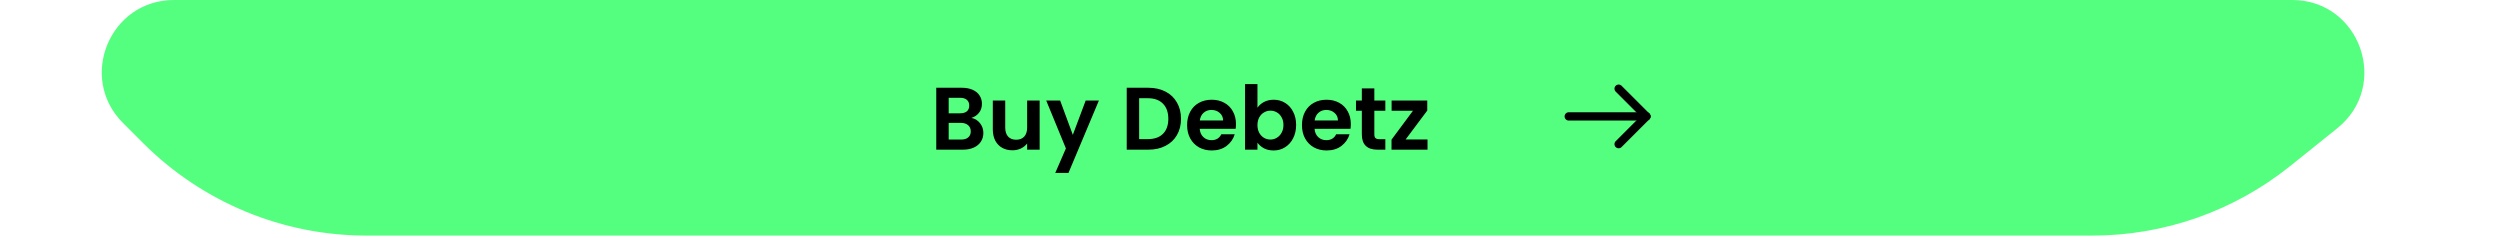 <svg width="451" height="43" viewBox="0 0 451 43" fill="none" xmlns="http://www.w3.org/2000/svg">
<path d="M25.805 25.805L22.192 22.192C14.003 14.003 19.803 0 31.385 0H413.508C425.789 0 431.222 15.459 421.641 23.142L413.127 29.969C403.012 38.08 390.434 42.5 377.469 42.5H66.11C50.993 42.5 36.495 36.495 25.805 25.805Z" fill="#54FF7F"/>
<path d="M175.237 21.272C175.867 21.389 176.384 21.704 176.789 22.216C177.195 22.728 177.397 23.315 177.397 23.976C177.397 24.573 177.248 25.101 176.949 25.56C176.661 26.008 176.24 26.36 175.685 26.616C175.131 26.872 174.475 27 173.717 27H168.901V15.832H173.509C174.267 15.832 174.917 15.955 175.461 16.2C176.016 16.445 176.432 16.787 176.709 17.224C176.997 17.661 177.141 18.157 177.141 18.712C177.141 19.363 176.965 19.907 176.613 20.344C176.272 20.781 175.813 21.091 175.237 21.272ZM171.141 20.44H173.189C173.723 20.44 174.133 20.323 174.421 20.088C174.709 19.843 174.853 19.496 174.853 19.048C174.853 18.6 174.709 18.253 174.421 18.008C174.133 17.763 173.723 17.64 173.189 17.64H171.141V20.44ZM173.397 25.176C173.941 25.176 174.363 25.048 174.661 24.792C174.971 24.536 175.125 24.173 175.125 23.704C175.125 23.224 174.965 22.851 174.645 22.584C174.325 22.307 173.893 22.168 173.349 22.168H171.141V25.176H173.397ZM187.551 18.136V27H185.295V25.88C185.007 26.264 184.628 26.568 184.159 26.792C183.7 27.005 183.199 27.112 182.655 27.112C181.961 27.112 181.348 26.968 180.815 26.68C180.281 26.381 179.86 25.949 179.551 25.384C179.252 24.808 179.103 24.125 179.103 23.336V18.136H181.343V23.016C181.343 23.72 181.519 24.264 181.871 24.648C182.223 25.021 182.703 25.208 183.311 25.208C183.929 25.208 184.415 25.021 184.767 24.648C185.119 24.264 185.295 23.72 185.295 23.016V18.136H187.551ZM198.241 18.136L192.753 31.192H190.369L192.289 26.776L188.737 18.136H191.249L193.537 24.328L195.857 18.136H198.241ZM207.165 15.832C208.338 15.832 209.367 16.061 210.253 16.52C211.149 16.979 211.837 17.635 212.317 18.488C212.807 19.331 213.053 20.312 213.053 21.432C213.053 22.552 212.807 23.533 212.317 24.376C211.837 25.208 211.149 25.853 210.253 26.312C209.367 26.771 208.338 27 207.165 27H203.261V15.832H207.165ZM207.085 25.096C208.258 25.096 209.165 24.776 209.805 24.136C210.445 23.496 210.765 22.595 210.765 21.432C210.765 20.269 210.445 19.363 209.805 18.712C209.165 18.051 208.258 17.72 207.085 17.72H205.501V25.096H207.085ZM222.97 22.376C222.97 22.696 222.948 22.984 222.906 23.24H216.426C216.479 23.88 216.703 24.381 217.098 24.744C217.492 25.107 217.978 25.288 218.554 25.288C219.386 25.288 219.978 24.931 220.33 24.216H222.746C222.49 25.069 221.999 25.773 221.274 26.328C220.548 26.872 219.658 27.144 218.602 27.144C217.748 27.144 216.98 26.957 216.298 26.584C215.626 26.2 215.098 25.661 214.714 24.968C214.34 24.275 214.154 23.475 214.154 22.568C214.154 21.651 214.34 20.845 214.714 20.152C215.087 19.459 215.61 18.925 216.282 18.552C216.954 18.179 217.727 17.992 218.602 17.992C219.444 17.992 220.196 18.173 220.858 18.536C221.53 18.899 222.047 19.416 222.41 20.088C222.783 20.749 222.97 21.512 222.97 22.376ZM220.65 21.736C220.639 21.16 220.431 20.701 220.026 20.36C219.62 20.008 219.124 19.832 218.538 19.832C217.983 19.832 217.514 20.003 217.13 20.344C216.756 20.675 216.527 21.139 216.442 21.736H220.65ZM226.845 19.432C227.133 19.005 227.527 18.659 228.029 18.392C228.541 18.125 229.122 17.992 229.773 17.992C230.53 17.992 231.213 18.179 231.821 18.552C232.439 18.925 232.925 19.459 233.277 20.152C233.639 20.835 233.821 21.629 233.821 22.536C233.821 23.443 233.639 24.248 233.277 24.952C232.925 25.645 232.439 26.184 231.821 26.568C231.213 26.952 230.53 27.144 229.773 27.144C229.111 27.144 228.53 27.016 228.029 26.76C227.538 26.493 227.143 26.152 226.845 25.736V27H224.605V15.16H226.845V19.432ZM231.533 22.536C231.533 22.003 231.421 21.544 231.197 21.16C230.983 20.765 230.695 20.467 230.333 20.264C229.981 20.061 229.597 19.96 229.181 19.96C228.775 19.96 228.391 20.067 228.029 20.28C227.677 20.483 227.389 20.781 227.165 21.176C226.951 21.571 226.845 22.035 226.845 22.568C226.845 23.101 226.951 23.565 227.165 23.96C227.389 24.355 227.677 24.659 228.029 24.872C228.391 25.075 228.775 25.176 229.181 25.176C229.597 25.176 229.981 25.069 230.333 24.856C230.695 24.643 230.983 24.339 231.197 23.944C231.421 23.549 231.533 23.08 231.533 22.536ZM243.688 22.376C243.688 22.696 243.667 22.984 243.624 23.24H237.144C237.198 23.88 237.422 24.381 237.816 24.744C238.211 25.107 238.696 25.288 239.272 25.288C240.104 25.288 240.696 24.931 241.048 24.216H243.464C243.208 25.069 242.718 25.773 241.992 26.328C241.267 26.872 240.376 27.144 239.32 27.144C238.467 27.144 237.699 26.957 237.016 26.584C236.344 26.2 235.816 25.661 235.432 24.968C235.059 24.275 234.872 23.475 234.872 22.568C234.872 21.651 235.059 20.845 235.432 20.152C235.806 19.459 236.328 18.925 237 18.552C237.672 18.179 238.446 17.992 239.32 17.992C240.163 17.992 240.915 18.173 241.576 18.536C242.248 18.899 242.766 19.416 243.128 20.088C243.502 20.749 243.688 21.512 243.688 22.376ZM241.368 21.736C241.358 21.16 241.15 20.701 240.744 20.36C240.339 20.008 239.843 19.832 239.256 19.832C238.702 19.832 238.232 20.003 237.848 20.344C237.475 20.675 237.246 21.139 237.16 21.736H241.368ZM247.931 19.976V24.264C247.931 24.563 248.001 24.781 248.139 24.92C248.289 25.048 248.534 25.112 248.875 25.112H249.915V27H248.507C246.619 27 245.675 26.083 245.675 24.248V19.976H244.619V18.136H245.675V15.944H247.931V18.136H249.915V19.976H247.931ZM253.574 25.16H257.526V27H251.03V25.192L254.902 19.976H251.046V18.136H257.478V19.944L253.574 25.16Z" fill="black"/>
<path d="M297.001 21L283.001 21" stroke="black" stroke-width="1.5" stroke-linecap="round" stroke-linejoin="round"/>
<path d="M292.001 26L297.001 21" stroke="black" stroke-width="1.5" stroke-linecap="round" stroke-linejoin="round"/>
<path d="M292.001 16L297.001 21" stroke="black" stroke-width="1.5" stroke-linecap="round" stroke-linejoin="round"/>
</svg>
